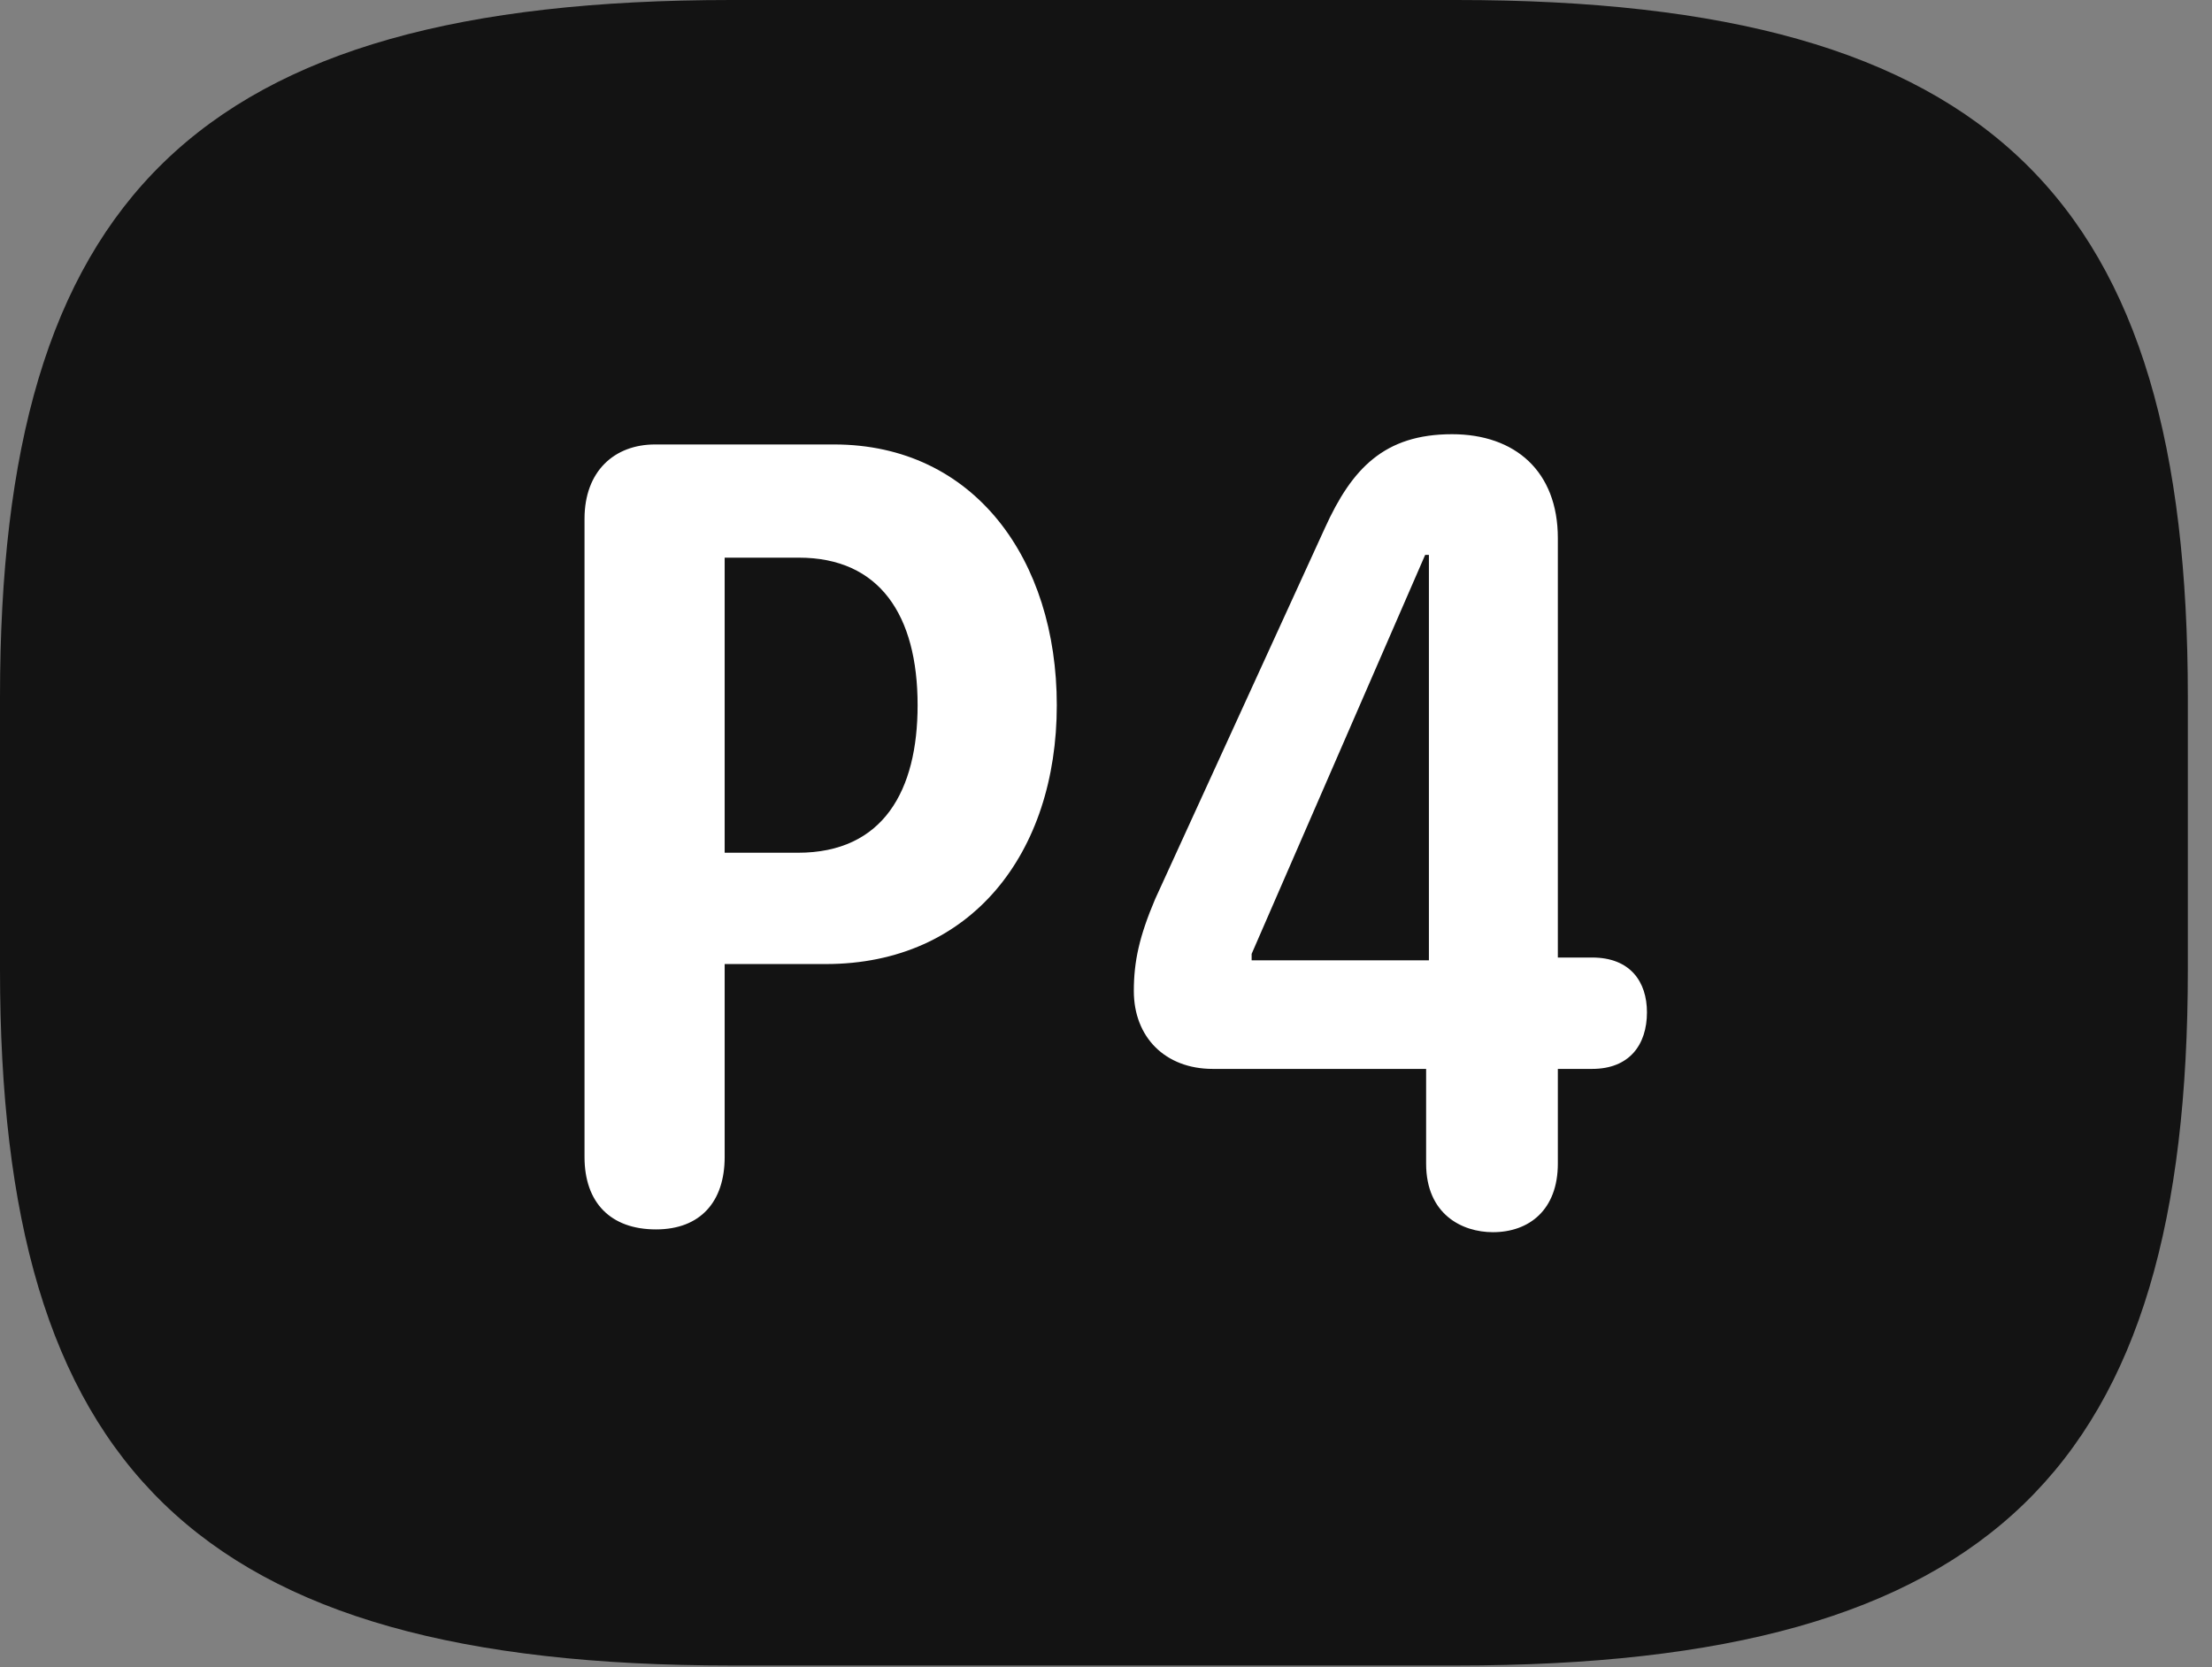 <?xml version="1.0" encoding="UTF-8"?>
<!--Generator: Apple Native CoreSVG 326-->
<!DOCTYPE svg
PUBLIC "-//W3C//DTD SVG 1.1//EN"
       "http://www.w3.org/Graphics/SVG/1.1/DTD/svg11.dtd">
<svg version="1.1" xmlns="http://www.w3.org/2000/svg" xmlns:xlink="http://www.w3.org/1999/xlink" viewBox="0 0 32.594 24.568">
 <rect x="0" y="0" width="32.594" height="24.568" fill="#808080" stroke="none"/>
 <g>
  <rect height="24.568" opacity="0" width="32.594" x="0" y="0"/>
  <path d="M10.773 24.541L21.465 24.541C29.395 24.541 32.238 21.602 32.238 14.287L32.238 10.268C32.238 2.953 29.395 0 21.465 0L10.773 0C2.844 0 0 2.953 0 10.268L0 14.287C0 21.602 2.844 24.541 10.773 24.541Z" fill="black" fill-opacity="0.85"/>
  <path d="M9.666 18.115C8.996 18.115 8.613 17.719 8.613 17.049L8.613 7.643C8.613 6.945 9.051 6.549 9.652 6.549L12.291 6.549C14.355 6.549 15.572 8.244 15.572 10.391C15.572 12.565 14.315 14.205 12.168 14.205L10.678 14.205L10.678 17.049C10.678 17.705 10.322 18.115 9.666 18.115ZM10.678 12.565L11.758 12.565C13.016 12.565 13.521 11.648 13.521 10.391C13.521 9.064 12.961 8.217 11.771 8.217L10.678 8.217ZM21.998 18.156C21.547 18.156 21.014 17.896 21.014 17.145L21.014 15.75L17.869 15.75C17.172 15.75 16.707 15.285 16.707 14.602C16.707 14.164 16.789 13.795 17.021 13.248L19.523 7.779C19.92 6.904 20.398 6.398 21.396 6.398C22.326 6.398 22.955 6.945 22.955 7.93L22.955 14.109L23.461 14.109C24.021 14.109 24.268 14.465 24.268 14.916C24.268 15.395 24.008 15.75 23.461 15.75L22.955 15.75L22.955 17.145C22.955 17.828 22.531 18.156 21.998 18.156ZM21.055 14.15L21.055 8.176L21 8.176L18.443 14.055L18.443 14.15Z" fill="white"/>
 </g>
</svg>
